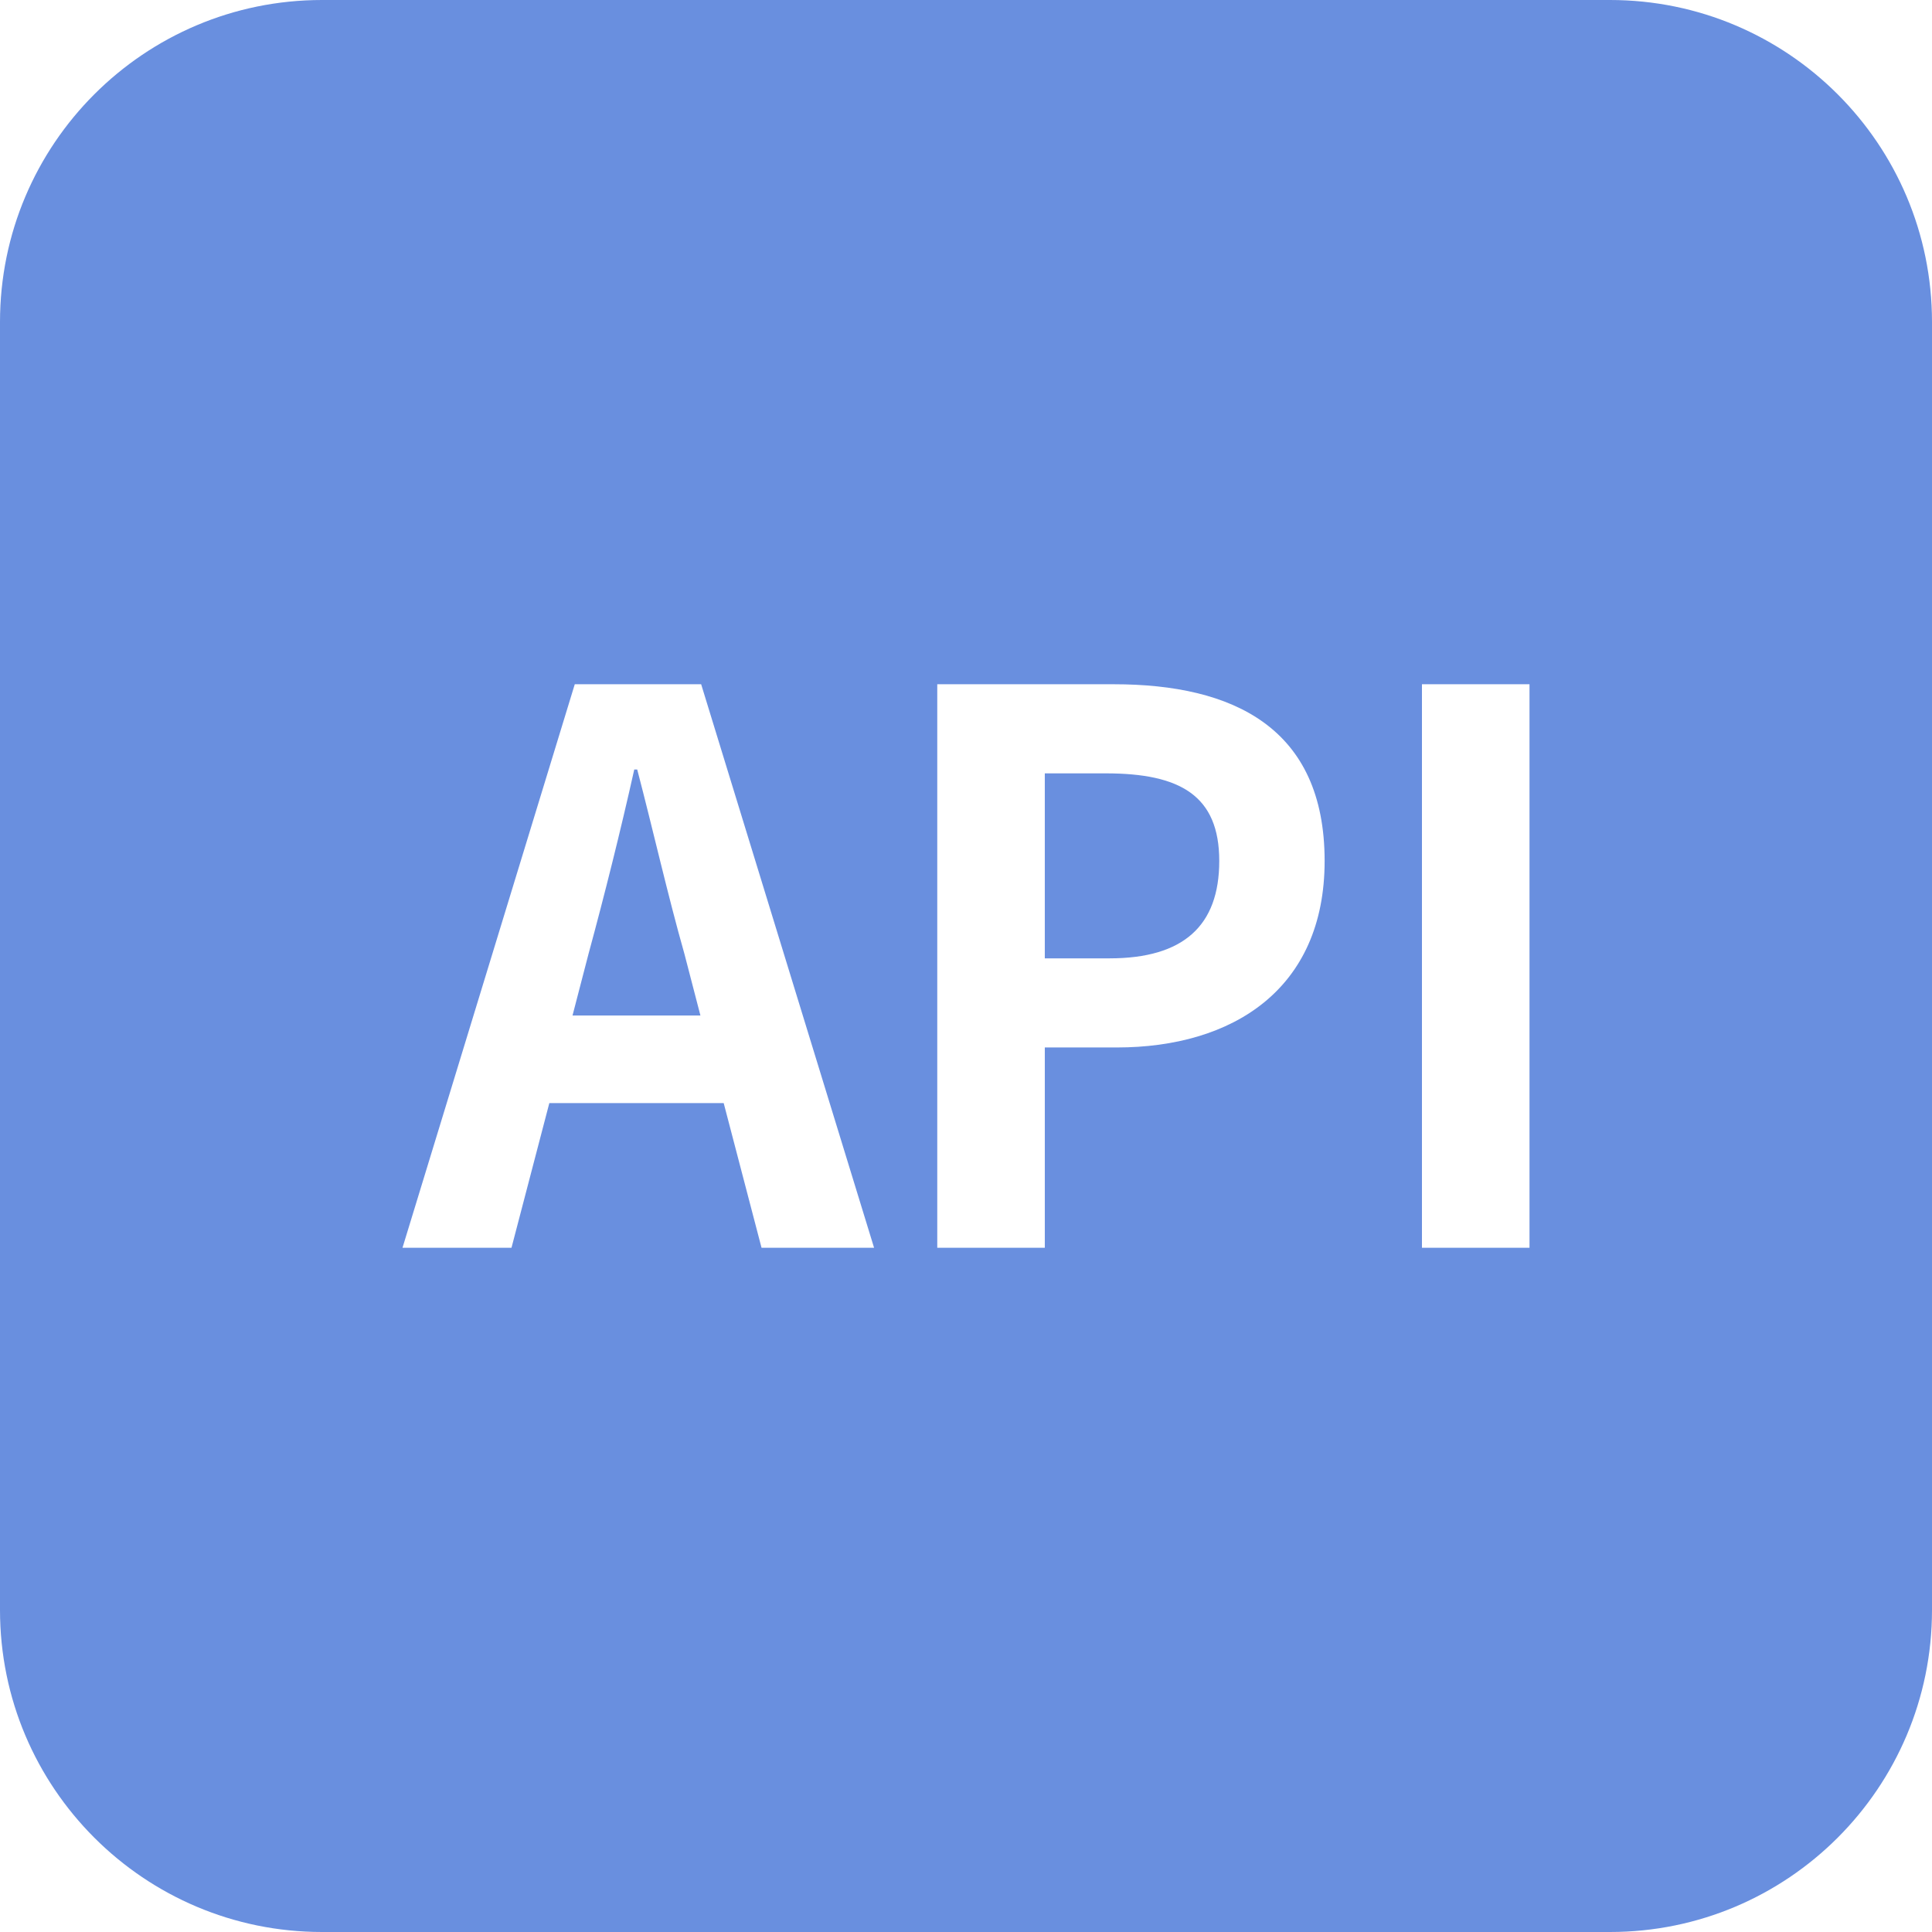 <?xml version="1.0" standalone="no"?><!DOCTYPE svg PUBLIC "-//W3C//DTD SVG 1.1//EN" "http://www.w3.org/Graphics/SVG/1.1/DTD/svg11.dtd"><svg t="1733317211312" class="icon" viewBox="0 0 1024 1024" version="1.1" xmlns="http://www.w3.org/2000/svg" p-id="5328" xmlns:xlink="http://www.w3.org/1999/xlink" width="350" height="350"><path d="M853.333 0C947.59 0 1024 76.41 1024 170.667v682.666C1024 947.59 947.59 1024 853.333 1024H170.667C76.41 1024 0 947.59 0 853.333V170.667C0 76.41 76.41 0 170.667 0h682.666zM371.627 362.667H304.64l-91.307 298.666h57.771l20.053-76.672h92.416l20.054 76.672h59.648l-91.648-298.666z m218.752 0h-93.611v298.666h57.003V555.18h38.144c61.226 0 110.165-30.678 110.165-98.859 0-70.656-48.555-93.653-111.701-93.653z m220.288 0h-57.003v298.666h57.003V362.667z m-472.918 45.226c8.448 32.256 16.171 66.56 25.003 97.664l8.49 32.683h-67.797l8.491-32.683c8.448-31.104 16.939-64.981 24.235-97.706h1.578v0.042z m248.406 2.006c39.253 0 60.074 11.69 60.074 46.421 0 34.304-18.901 51.627-58.154 51.627H553.77v-98.048h32.384z" fill="#698FDF" p-id="5329"></path></svg>